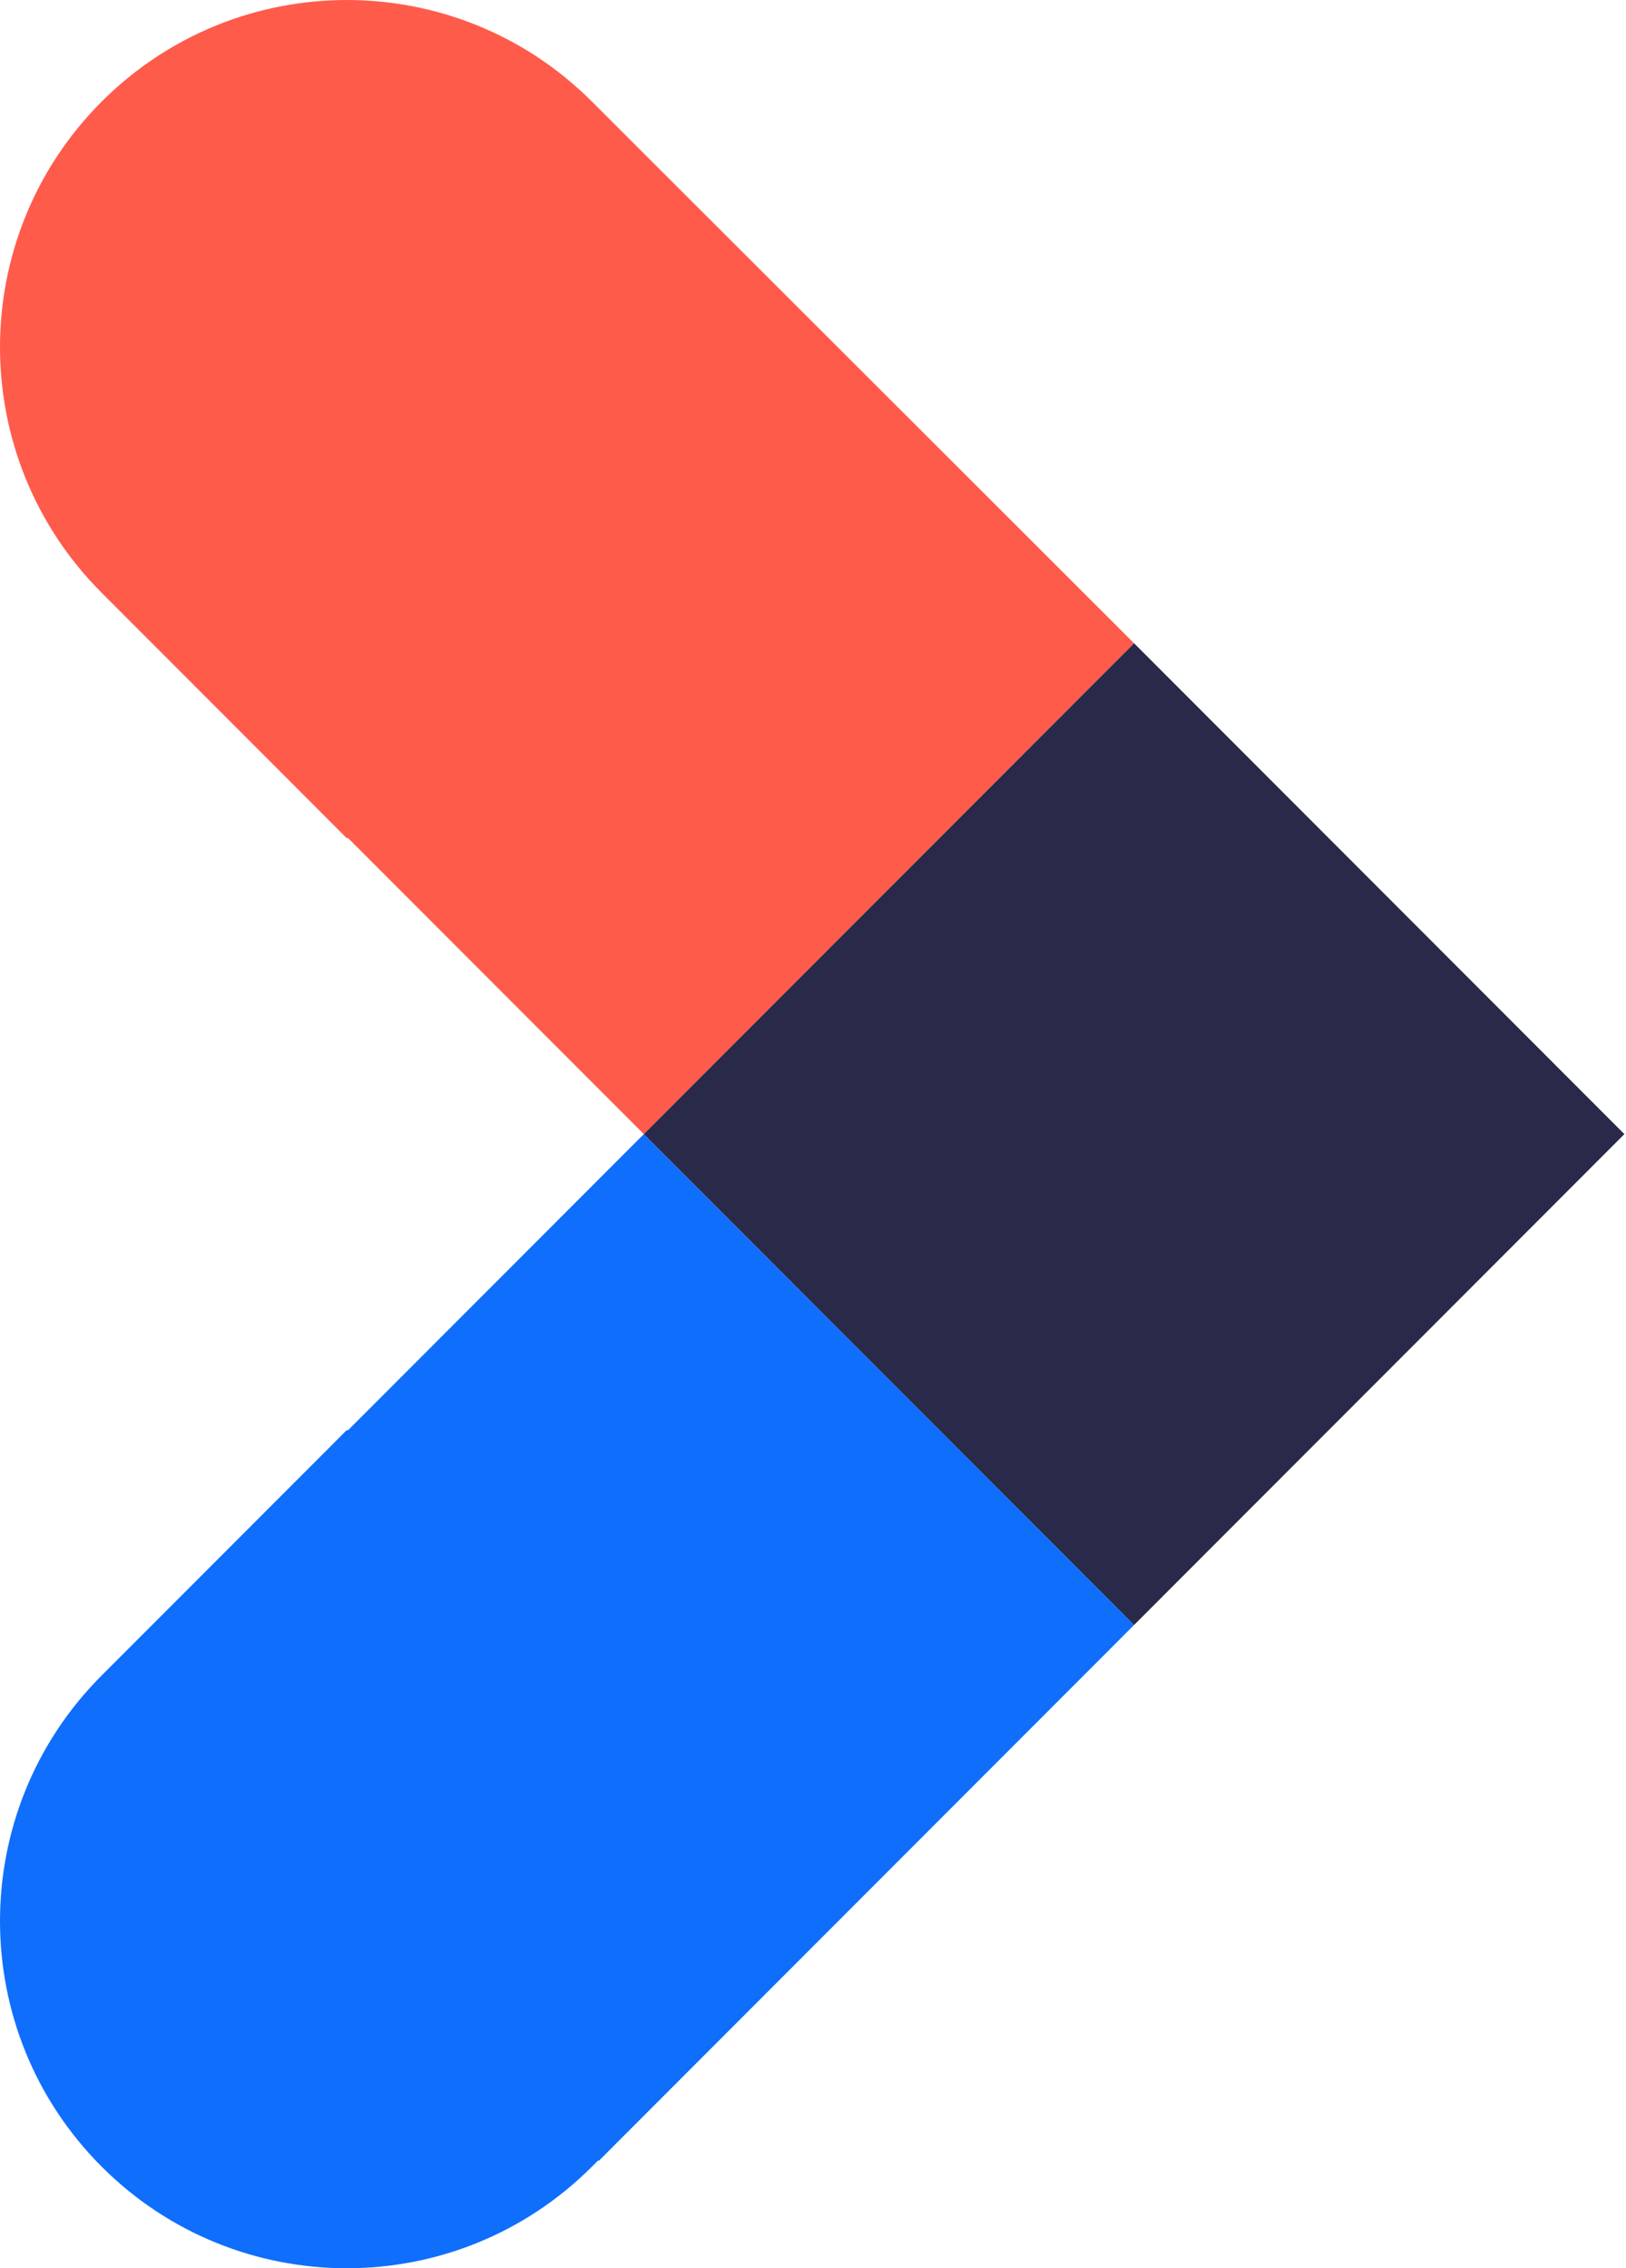 <svg width="238" height="332" viewBox="0 0 238 332" xmlns="http://www.w3.org/2000/svg">
  <g fill-rule="nonzero" fill="none">
    <path d="M87.569 15.796l-.912-.912c-19.822-19.845-51.965-19.845-71.789 0-19.824 19.846-19.824 52.023 0 71.869l35.93 35.97.105-.103L94.236 166 166 94.158" fill="#FF5B4B" />
    <path d="M50.798 209.28l-35.93 35.968c-19.824 19.847-19.824 52.023 0 71.867 19.823 19.847 51.965 19.847 71.788 0l.912-.91.077.078L166 237.843 94.237 166l-43.335 43.382-.104-.102z" fill="#0F6EFC" />
    <path fill="#292949" d="M94.237 166L166 237.843 237.763 166 166 94.158z" />
  </g>
</svg>